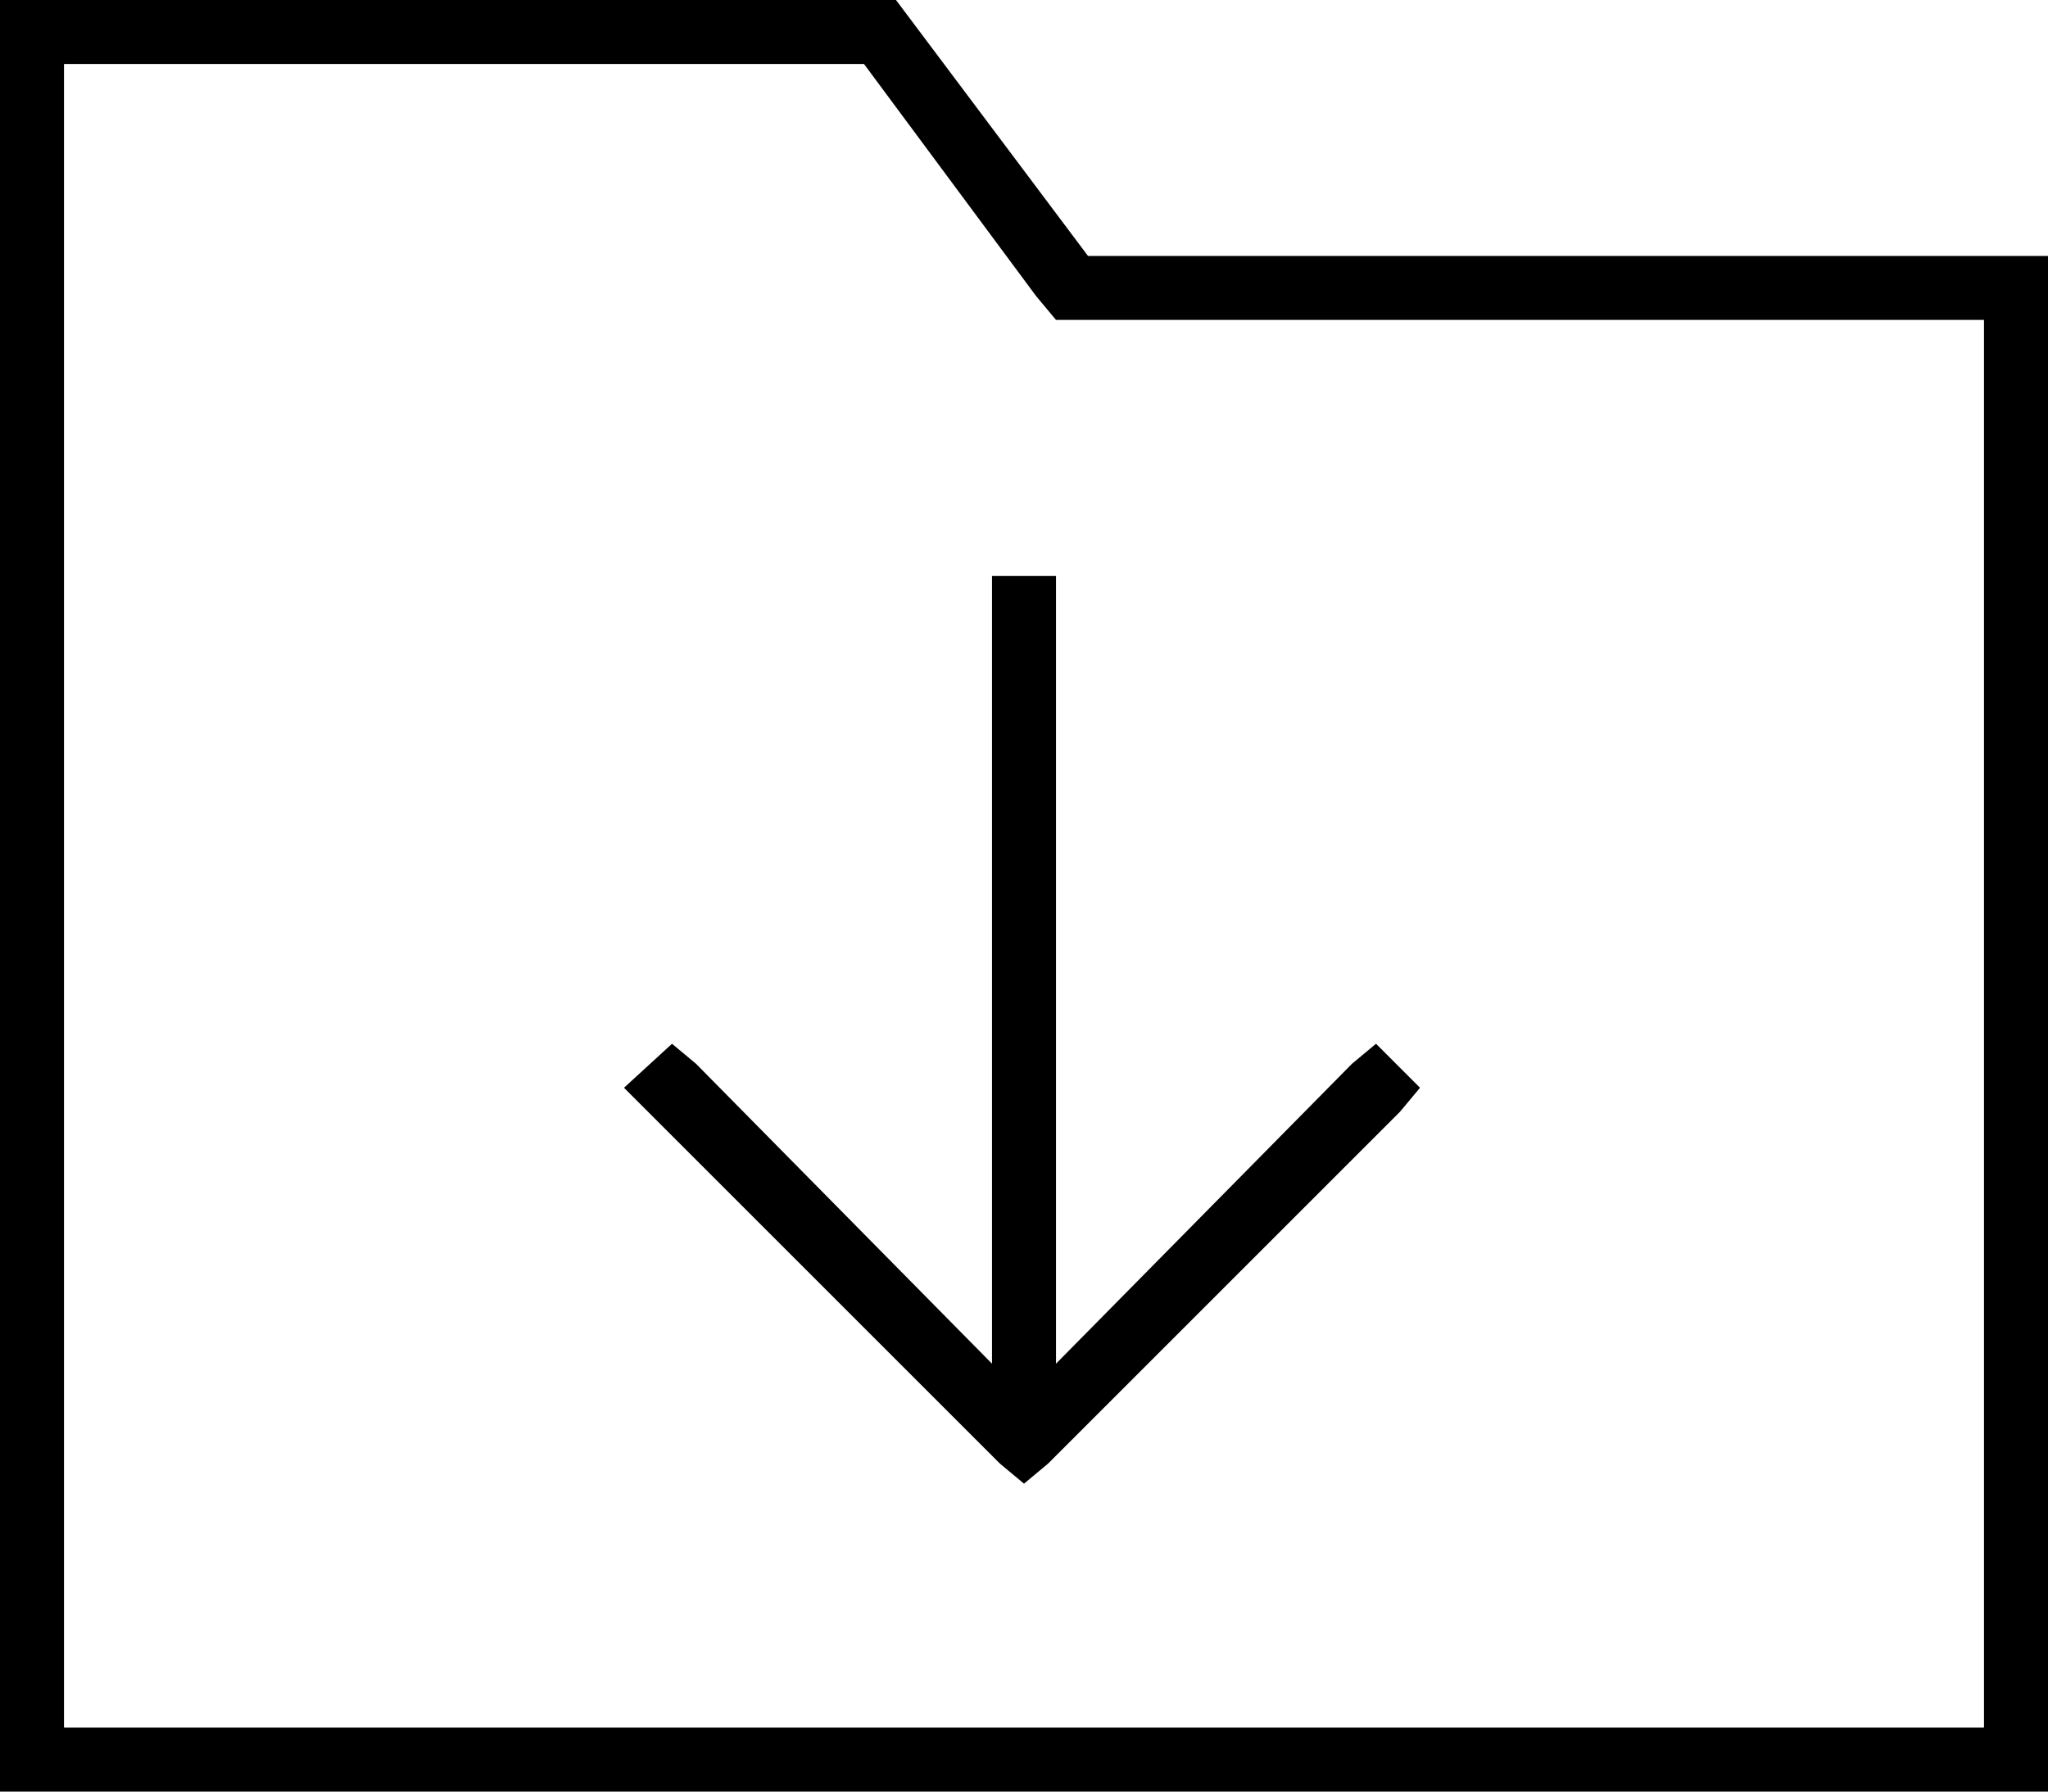 <svg xmlns="http://www.w3.org/2000/svg" viewBox="0 0 512 448">
  <path d="M 224 0 L 272 64 L 224 0 L 272 64 L 496 64 L 512 64 L 512 80 L 512 80 L 512 432 L 512 432 L 512 448 L 512 448 L 496 448 L 0 448 L 0 432 L 0 432 L 0 16 L 0 16 L 0 0 L 0 0 L 16 0 L 224 0 Z M 272 80 L 264 80 L 272 80 L 264 80 L 259 74 L 259 74 L 216 16 L 216 16 L 16 16 L 16 16 L 16 432 L 16 432 L 496 432 L 496 432 L 496 80 L 496 80 L 272 80 L 272 80 Z M 264 152 L 264 341 L 264 152 L 264 341 L 338 266 L 338 266 L 344 261 L 344 261 L 355 272 L 355 272 L 350 278 L 350 278 L 262 366 L 262 366 L 256 371 L 256 371 L 250 366 L 250 366 L 162 278 L 162 278 L 156 272 L 156 272 L 168 261 L 168 261 L 174 266 L 174 266 L 248 341 L 248 341 L 248 152 L 248 152 L 248 144 L 248 144 L 264 144 L 264 144 L 264 152 L 264 152 Z" />
</svg>